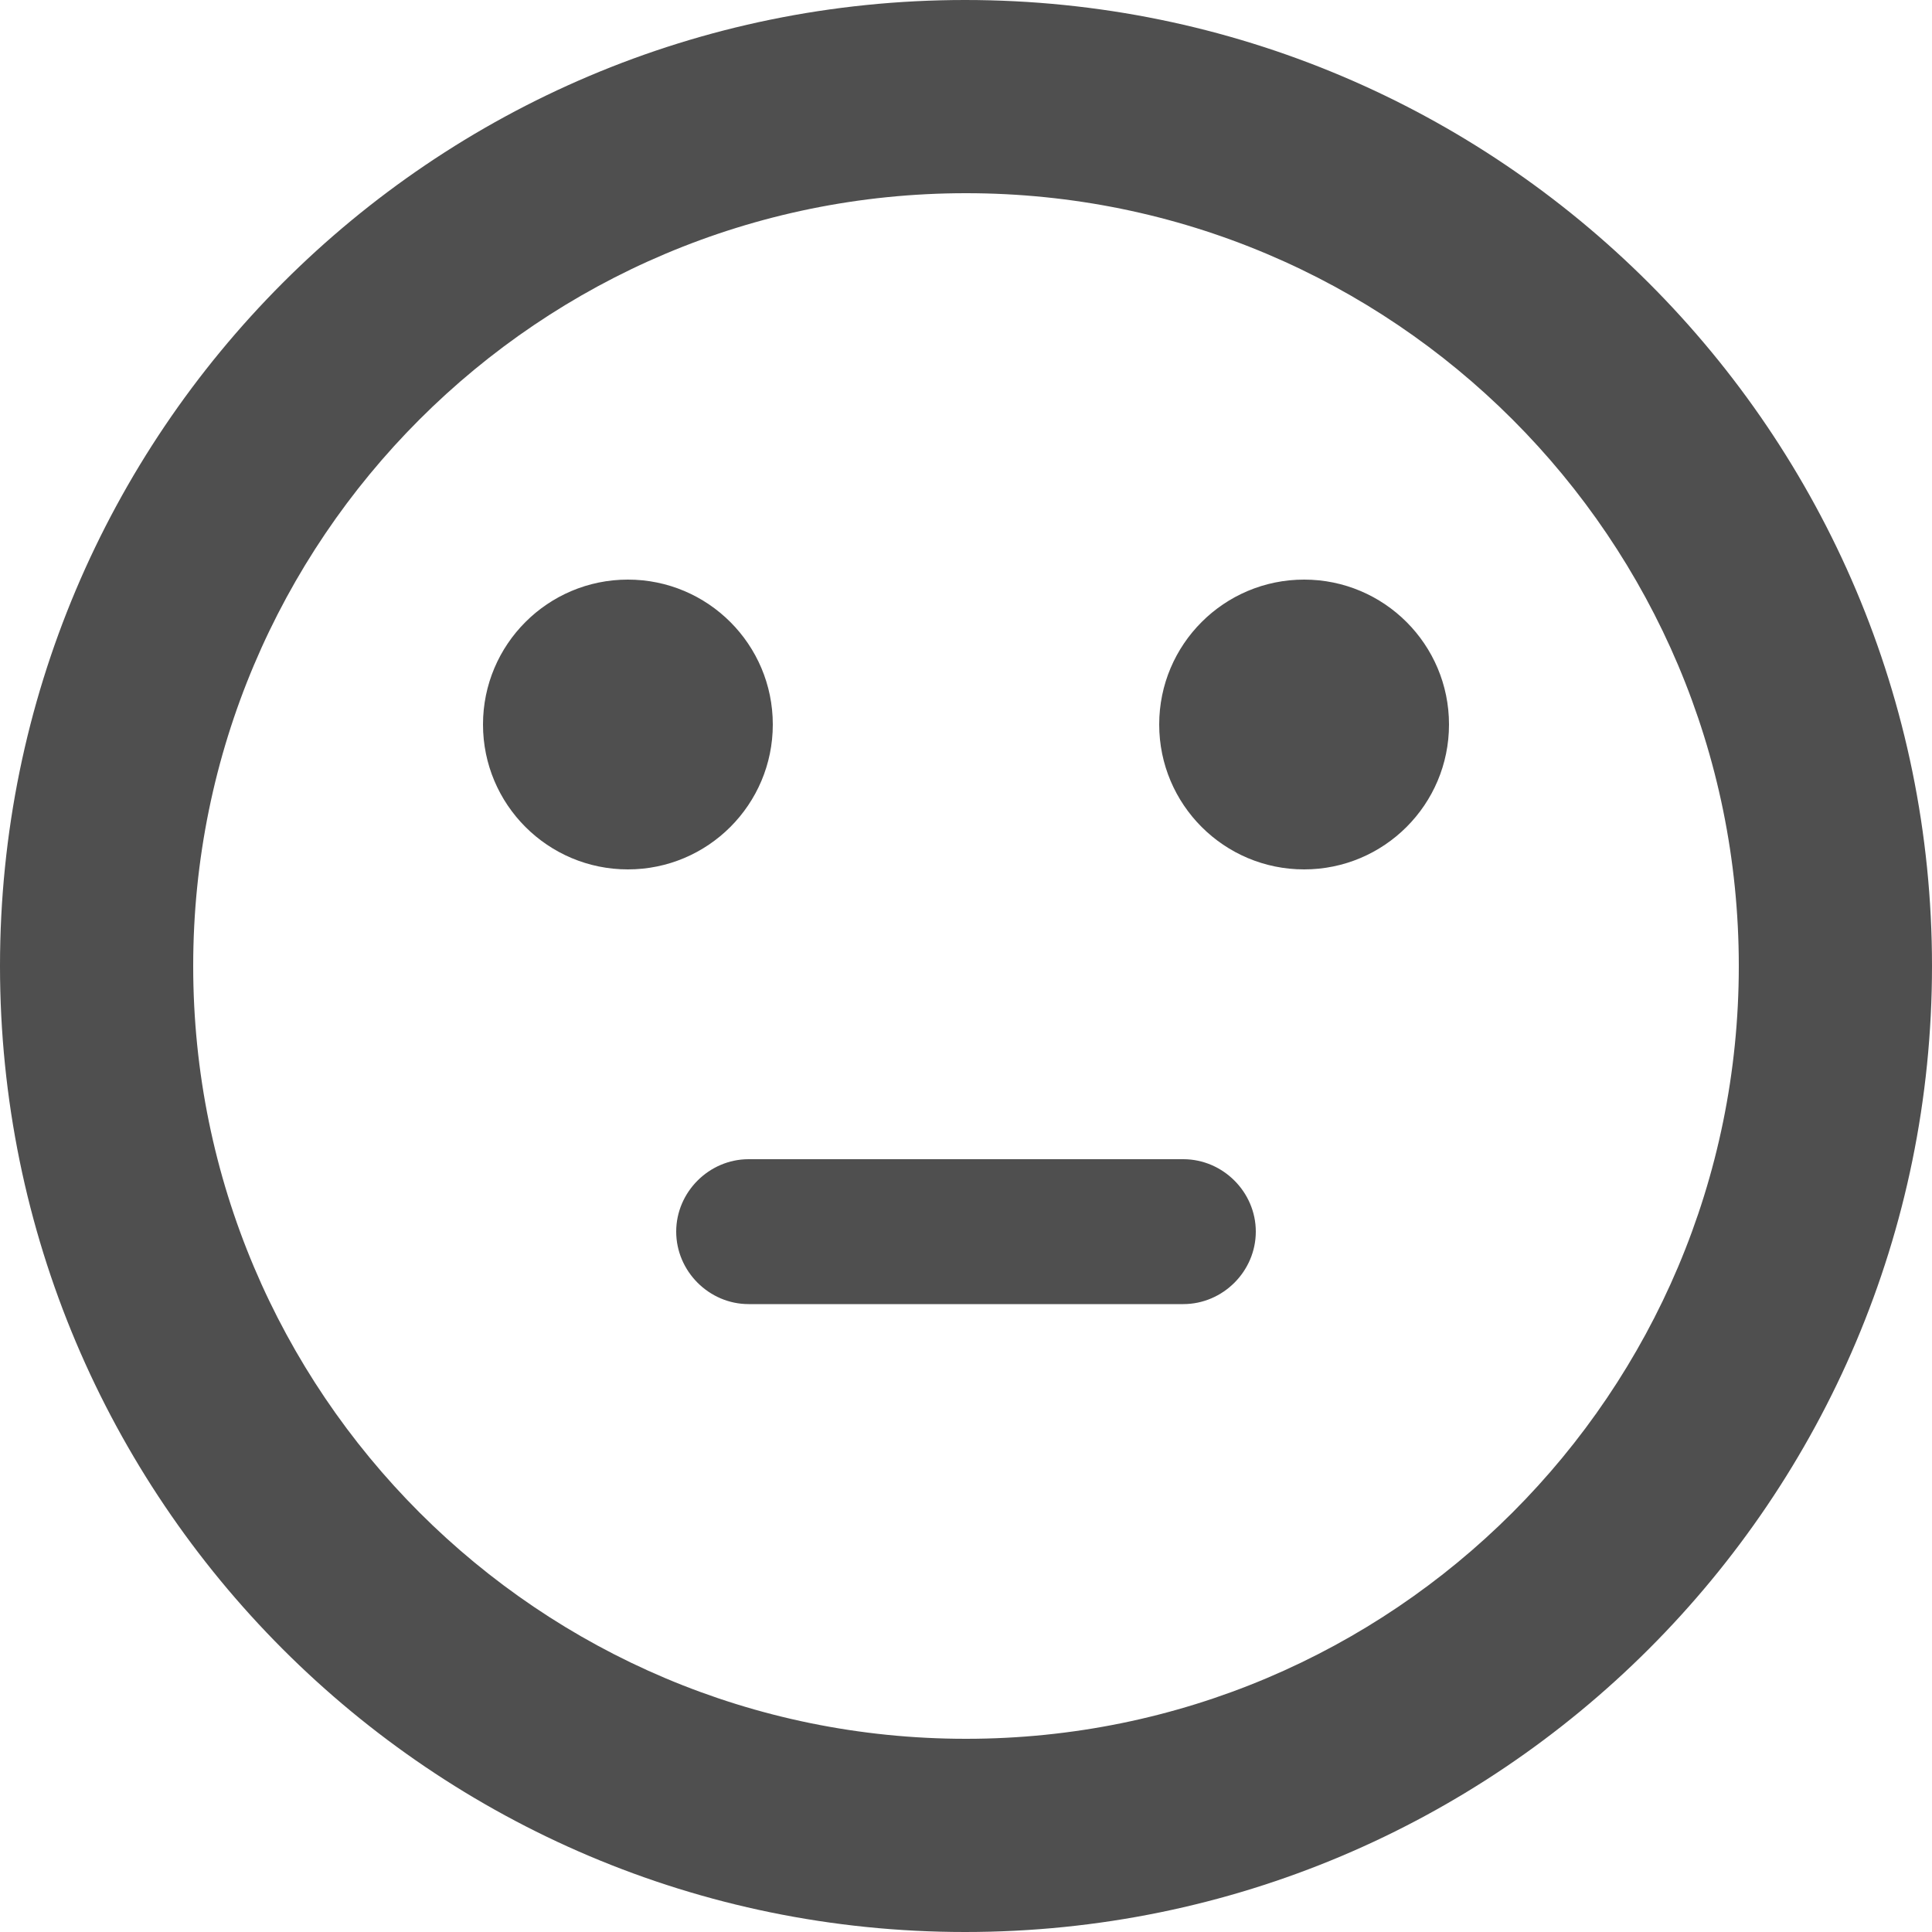<svg width="19" height="19" viewBox="0 0 19 19" fill="none" xmlns="http://www.w3.org/2000/svg">
<path fill-rule="evenodd" clip-rule="evenodd" d="M9.491 0C4.247 0 0 4.256 0 9.5C0 14.744 4.247 19 9.491 19C14.744 19 19 14.744 19 9.5C19 4.256 14.744 0 9.491 0ZM4.75 7.125C4.75 6.338 5.388 5.7 6.175 5.7C6.962 5.7 7.6 6.338 7.6 7.125C7.6 7.912 6.962 8.55 6.175 8.55C5.388 8.55 4.75 7.912 4.75 7.125ZM12.825 5.7C12.038 5.7 11.4 6.338 11.4 7.125C11.4 7.912 12.038 8.55 12.825 8.55C13.612 8.55 14.25 7.912 14.25 7.125C14.25 6.338 13.612 5.7 12.825 5.7ZM7.362 12.825H11.637C12.027 12.825 12.35 12.502 12.35 12.112C12.35 11.723 12.027 11.4 11.637 11.4H7.362C6.973 11.4 6.65 11.723 6.65 12.112C6.65 12.502 6.973 12.825 7.362 12.825ZM1.9 9.5C1.9 13.699 5.301 17.1 9.5 17.1C13.699 17.1 17.1 13.699 17.1 9.5C17.1 5.301 13.699 1.9 9.5 1.9C5.301 1.9 1.9 5.301 1.9 9.5Z" fill="#4F4F4F"/>
</svg>

